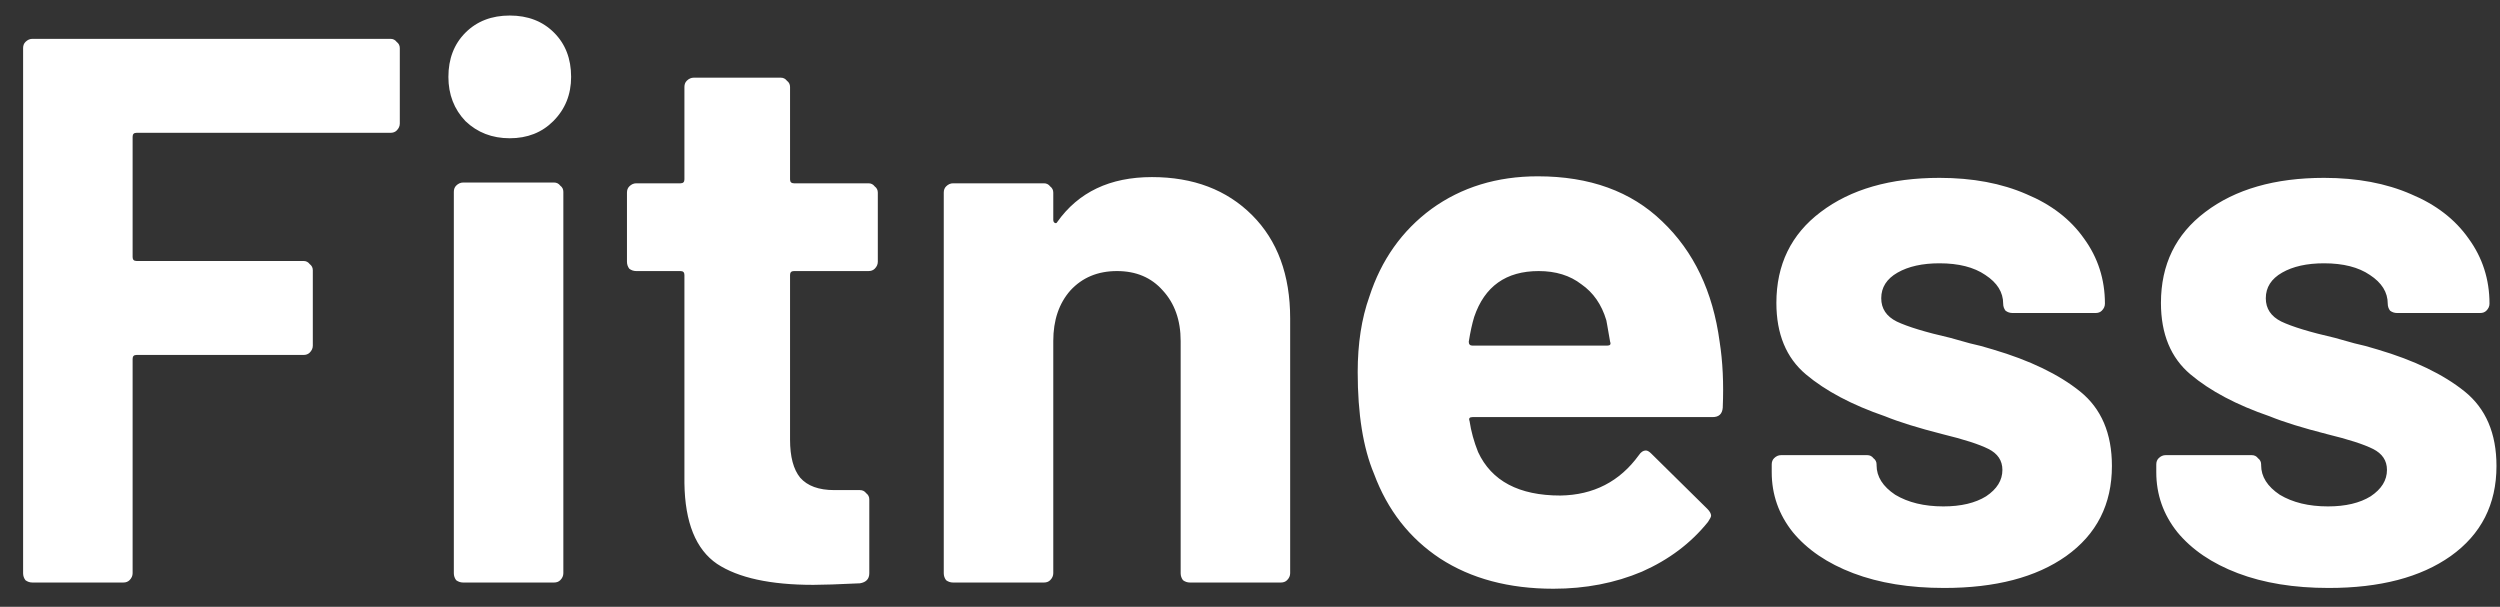 <svg width="103" height="25" viewBox="0 0 103 25" fill="none" xmlns="http://www.w3.org/2000/svg">
<rect x="0" y="0" width="103" height="25" fill="#333333" stroke="none"/>
<path d="M16.472 5.088C16.472 5.195 16.429 5.291 16.344 5.376C16.28 5.44 16.195 5.472 16.088 5.472H5.624C5.517 5.472 5.464 5.525 5.464 5.632V10.592C5.464 10.699 5.517 10.752 5.624 10.752H12.504C12.611 10.752 12.696 10.795 12.76 10.88C12.845 10.944 12.888 11.029 12.888 11.136V14.24C12.888 14.347 12.845 14.443 12.76 14.528C12.696 14.592 12.611 14.624 12.504 14.624H5.624C5.517 14.624 5.464 14.677 5.464 14.784V23.616C5.464 23.723 5.421 23.819 5.336 23.904C5.272 23.968 5.187 24 5.08 24H1.336C1.229 24 1.133 23.968 1.048 23.904C0.984 23.819 0.952 23.723 0.952 23.616V1.984C0.952 1.877 0.984 1.792 1.048 1.728C1.133 1.643 1.229 1.6 1.336 1.6H16.088C16.195 1.6 16.28 1.643 16.344 1.728C16.429 1.792 16.472 1.877 16.472 1.984V5.088ZM21.002 5.696C20.277 5.696 19.669 5.461 19.178 4.992C18.709 4.501 18.474 3.893 18.474 3.168C18.474 2.421 18.709 1.813 19.178 1.344C19.648 0.875 20.256 0.64 21.002 0.64C21.749 0.64 22.357 0.875 22.826 1.344C23.296 1.813 23.53 2.421 23.53 3.168C23.53 3.893 23.285 4.501 22.794 4.992C22.325 5.461 21.728 5.696 21.002 5.696ZM19.082 24C18.976 24 18.88 23.968 18.794 23.904C18.73 23.819 18.698 23.723 18.698 23.616V7.904C18.698 7.797 18.73 7.712 18.794 7.648C18.88 7.563 18.976 7.52 19.082 7.52H22.826C22.933 7.52 23.018 7.563 23.082 7.648C23.168 7.712 23.21 7.797 23.21 7.904V23.616C23.21 23.723 23.168 23.819 23.082 23.904C23.018 23.968 22.933 24 22.826 24H19.082ZM36.166 10.784C36.166 10.891 36.124 10.987 36.038 11.072C35.974 11.136 35.889 11.168 35.782 11.168H32.711C32.604 11.168 32.55 11.221 32.55 11.328V18.112C32.55 18.816 32.689 19.339 32.967 19.68C33.265 20.021 33.734 20.192 34.374 20.192H35.431C35.537 20.192 35.623 20.235 35.687 20.32C35.772 20.384 35.815 20.469 35.815 20.576V23.616C35.815 23.851 35.687 23.989 35.431 24.032C34.535 24.075 33.895 24.096 33.511 24.096C31.74 24.096 30.417 23.808 29.543 23.232C28.668 22.635 28.22 21.525 28.198 19.904V11.328C28.198 11.221 28.145 11.168 28.038 11.168H26.215C26.108 11.168 26.012 11.136 25.927 11.072C25.863 10.987 25.831 10.891 25.831 10.784V7.936C25.831 7.829 25.863 7.744 25.927 7.68C26.012 7.595 26.108 7.552 26.215 7.552H28.038C28.145 7.552 28.198 7.499 28.198 7.392V3.584C28.198 3.477 28.23 3.392 28.294 3.328C28.38 3.243 28.476 3.2 28.582 3.2H32.166C32.273 3.2 32.358 3.243 32.422 3.328C32.508 3.392 32.55 3.477 32.55 3.584V7.392C32.55 7.499 32.604 7.552 32.711 7.552H35.782C35.889 7.552 35.974 7.595 36.038 7.68C36.124 7.744 36.166 7.829 36.166 7.936V10.784ZM47.459 7.296C49.165 7.296 50.541 7.819 51.587 8.864C52.632 9.909 53.155 11.328 53.155 13.12V23.616C53.155 23.723 53.112 23.819 53.027 23.904C52.963 23.968 52.877 24 52.771 24H49.027C48.92 24 48.824 23.968 48.739 23.904C48.675 23.819 48.643 23.723 48.643 23.616V14.048C48.643 13.195 48.397 12.501 47.907 11.968C47.437 11.435 46.808 11.168 46.019 11.168C45.229 11.168 44.589 11.435 44.099 11.968C43.629 12.501 43.395 13.195 43.395 14.048V23.616C43.395 23.723 43.352 23.819 43.267 23.904C43.203 23.968 43.117 24 43.011 24H39.267C39.16 24 39.064 23.968 38.979 23.904C38.915 23.819 38.883 23.723 38.883 23.616V7.936C38.883 7.829 38.915 7.744 38.979 7.68C39.064 7.595 39.16 7.552 39.267 7.552H43.011C43.117 7.552 43.203 7.595 43.267 7.68C43.352 7.744 43.395 7.829 43.395 7.936V9.056C43.395 9.12 43.416 9.163 43.459 9.184C43.501 9.205 43.533 9.195 43.555 9.152C44.429 7.915 45.731 7.296 47.459 7.296ZM70.849 14.08C70.977 14.891 71.02 15.797 70.977 16.8C70.956 17.056 70.817 17.184 70.561 17.184H60.673C60.545 17.184 60.502 17.237 60.545 17.344C60.609 17.771 60.726 18.197 60.897 18.624C61.452 19.819 62.582 20.416 64.289 20.416C65.654 20.395 66.732 19.84 67.521 18.752C67.606 18.624 67.702 18.56 67.809 18.56C67.873 18.56 67.948 18.603 68.033 18.688L70.337 20.96C70.444 21.067 70.497 21.163 70.497 21.248C70.497 21.291 70.454 21.376 70.369 21.504C69.665 22.379 68.758 23.061 67.649 23.552C66.54 24.021 65.324 24.256 64.001 24.256C62.166 24.256 60.609 23.84 59.329 23.008C58.07 22.176 57.164 21.013 56.609 19.52C56.161 18.453 55.937 17.056 55.937 15.328C55.937 14.155 56.097 13.12 56.417 12.224C56.908 10.709 57.761 9.504 58.977 8.608C60.214 7.712 61.676 7.264 63.361 7.264C65.494 7.264 67.201 7.883 68.481 9.12C69.782 10.357 70.572 12.011 70.849 14.08ZM63.393 11.168C62.049 11.168 61.164 11.797 60.737 13.056C60.652 13.333 60.577 13.675 60.513 14.08C60.513 14.187 60.566 14.24 60.673 14.24H66.209C66.337 14.24 66.38 14.187 66.337 14.08C66.23 13.461 66.177 13.163 66.177 13.184C65.985 12.544 65.644 12.053 65.153 11.712C64.684 11.349 64.097 11.168 63.393 11.168ZM80.099 24.224C78.67 24.224 77.422 24.021 76.355 23.616C75.288 23.211 74.456 22.645 73.859 21.92C73.283 21.195 72.995 20.373 72.995 19.456V19.136C72.995 19.029 73.027 18.944 73.091 18.88C73.176 18.795 73.272 18.752 73.379 18.752H76.931C77.038 18.752 77.123 18.795 77.187 18.88C77.272 18.944 77.315 19.029 77.315 19.136V19.168C77.315 19.637 77.571 20.043 78.083 20.384C78.616 20.704 79.278 20.864 80.067 20.864C80.792 20.864 81.379 20.725 81.827 20.448C82.275 20.149 82.499 19.787 82.499 19.36C82.499 18.976 82.307 18.688 81.923 18.496C81.539 18.304 80.91 18.101 80.035 17.888C79.032 17.632 78.243 17.387 77.667 17.152C76.302 16.683 75.214 16.107 74.403 15.424C73.592 14.741 73.187 13.76 73.187 12.48C73.187 10.901 73.795 9.653 75.011 8.736C76.248 7.797 77.88 7.328 79.907 7.328C81.272 7.328 82.467 7.552 83.491 8C84.515 8.427 85.304 9.035 85.859 9.824C86.435 10.613 86.723 11.509 86.723 12.512C86.723 12.619 86.68 12.715 86.595 12.8C86.531 12.864 86.446 12.896 86.339 12.896H82.915C82.808 12.896 82.712 12.864 82.627 12.8C82.563 12.715 82.531 12.619 82.531 12.512C82.531 12.043 82.286 11.648 81.795 11.328C81.326 11.008 80.696 10.848 79.907 10.848C79.203 10.848 78.627 10.976 78.179 11.232C77.731 11.488 77.507 11.84 77.507 12.288C77.507 12.715 77.72 13.035 78.147 13.248C78.595 13.461 79.331 13.685 80.355 13.92C80.59 13.984 80.856 14.059 81.155 14.144C81.454 14.208 81.774 14.293 82.115 14.4C83.63 14.848 84.824 15.424 85.699 16.128C86.574 16.832 87.011 17.856 87.011 19.2C87.011 20.779 86.382 22.016 85.123 22.912C83.886 23.787 82.211 24.224 80.099 24.224ZM95.943 24.224C94.513 24.224 93.265 24.021 92.199 23.616C91.132 23.211 90.3 22.645 89.703 21.92C89.127 21.195 88.839 20.373 88.839 19.456V19.136C88.839 19.029 88.871 18.944 88.935 18.88C89.02 18.795 89.116 18.752 89.223 18.752H92.775C92.881 18.752 92.967 18.795 93.031 18.88C93.116 18.944 93.159 19.029 93.159 19.136V19.168C93.159 19.637 93.415 20.043 93.927 20.384C94.46 20.704 95.121 20.864 95.911 20.864C96.636 20.864 97.223 20.725 97.671 20.448C98.119 20.149 98.343 19.787 98.343 19.36C98.343 18.976 98.151 18.688 97.767 18.496C97.383 18.304 96.753 18.101 95.879 17.888C94.876 17.632 94.087 17.387 93.511 17.152C92.145 16.683 91.057 16.107 90.247 15.424C89.436 14.741 89.031 13.76 89.031 12.48C89.031 10.901 89.639 9.653 90.855 8.736C92.092 7.797 93.724 7.328 95.751 7.328C97.116 7.328 98.311 7.552 99.335 8C100.359 8.427 101.148 9.035 101.703 9.824C102.279 10.613 102.567 11.509 102.567 12.512C102.567 12.619 102.524 12.715 102.439 12.8C102.375 12.864 102.289 12.896 102.183 12.896H98.759C98.652 12.896 98.556 12.864 98.471 12.8C98.407 12.715 98.375 12.619 98.375 12.512C98.375 12.043 98.129 11.648 97.639 11.328C97.169 11.008 96.54 10.848 95.751 10.848C95.047 10.848 94.471 10.976 94.023 11.232C93.575 11.488 93.351 11.84 93.351 12.288C93.351 12.715 93.564 13.035 93.991 13.248C94.439 13.461 95.175 13.685 96.199 13.92C96.433 13.984 96.7 14.059 96.999 14.144C97.297 14.208 97.617 14.293 97.959 14.4C99.473 14.848 100.668 15.424 101.543 16.128C102.417 16.832 102.855 17.856 102.855 19.2C102.855 20.779 102.225 22.016 100.967 22.912C99.729 23.787 98.055 24.224 95.943 24.224Z" fill="white"/>
</svg>
